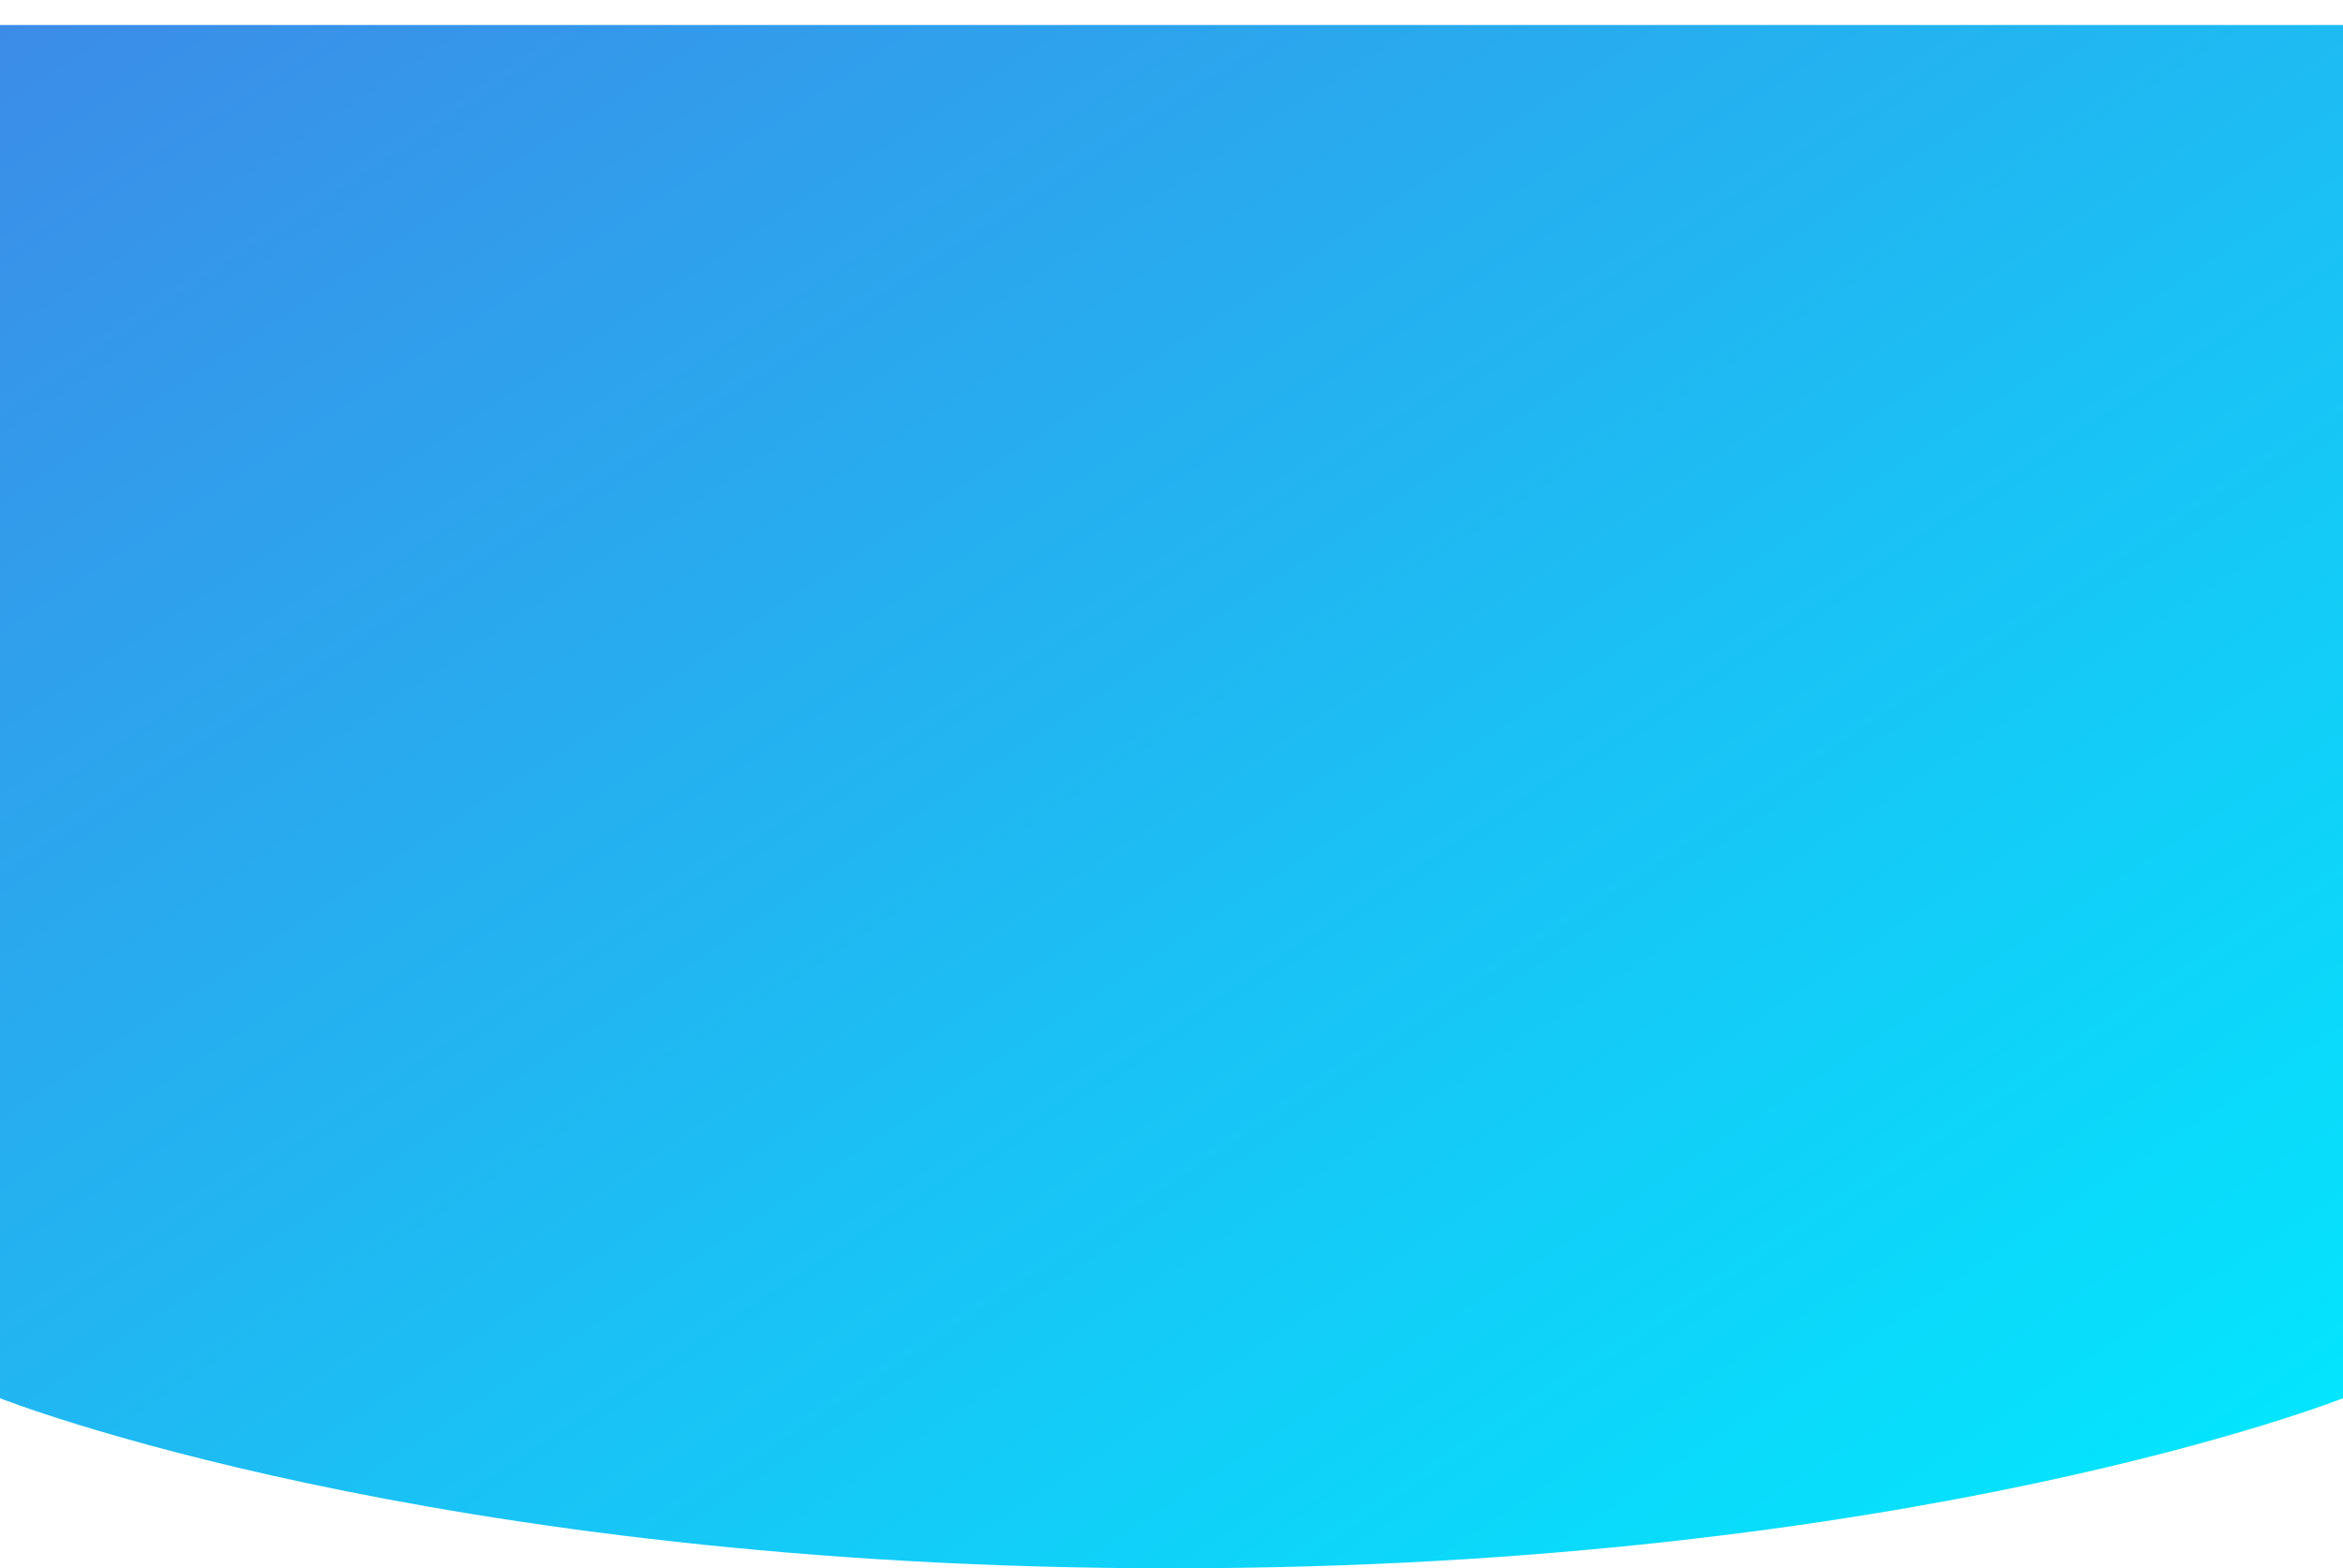 <svg width="375" height="251" viewBox="0 0 375 251" fill="none" xmlns="http://www.w3.org/2000/svg">
<g filter="url(#filter0_d_2_159)">
<path d="M0 0H375V219.78C375 219.78 306.28 247 187.5 247C68.72 247 0 219.78 0 219.78V0Z" fill="url(#paint0_linear_2_159)"/>
</g>
<defs>
<filter id="filter0_d_2_159" x="0" y="0" width="375" height="251" filterUnits="userSpaceOnUse" color-interpolation-filters="sRGB">
<feFlood flood-opacity="0" result="BackgroundImageFix"/>
<feColorMatrix in="SourceAlpha" type="matrix" values="0 0 0 0 0 0 0 0 0 0 0 0 0 0 0 0 0 0 127 0" result="hardAlpha"/>
<feOffset dy="4"/>
<feColorMatrix type="matrix" values="0 0 0 0 0.396 0 0 0 0 0.918 0 0 0 0 0.984 0 0 0 1 0"/>
<feBlend mode="normal" in2="BackgroundImageFix" result="effect1_dropShadow_2_159"/>
<feBlend mode="normal" in="SourceGraphic" in2="effect1_dropShadow_2_159" result="shape"/>
</filter>
<linearGradient id="paint0_linear_2_159" x1="0" y1="0" x2="226.93" y2="344.529" gradientUnits="userSpaceOnUse">
<stop stop-color="#3C8CE7"/>
<stop offset="1" stop-color="#00EAFF"/>
</linearGradient>
</defs>
</svg>
